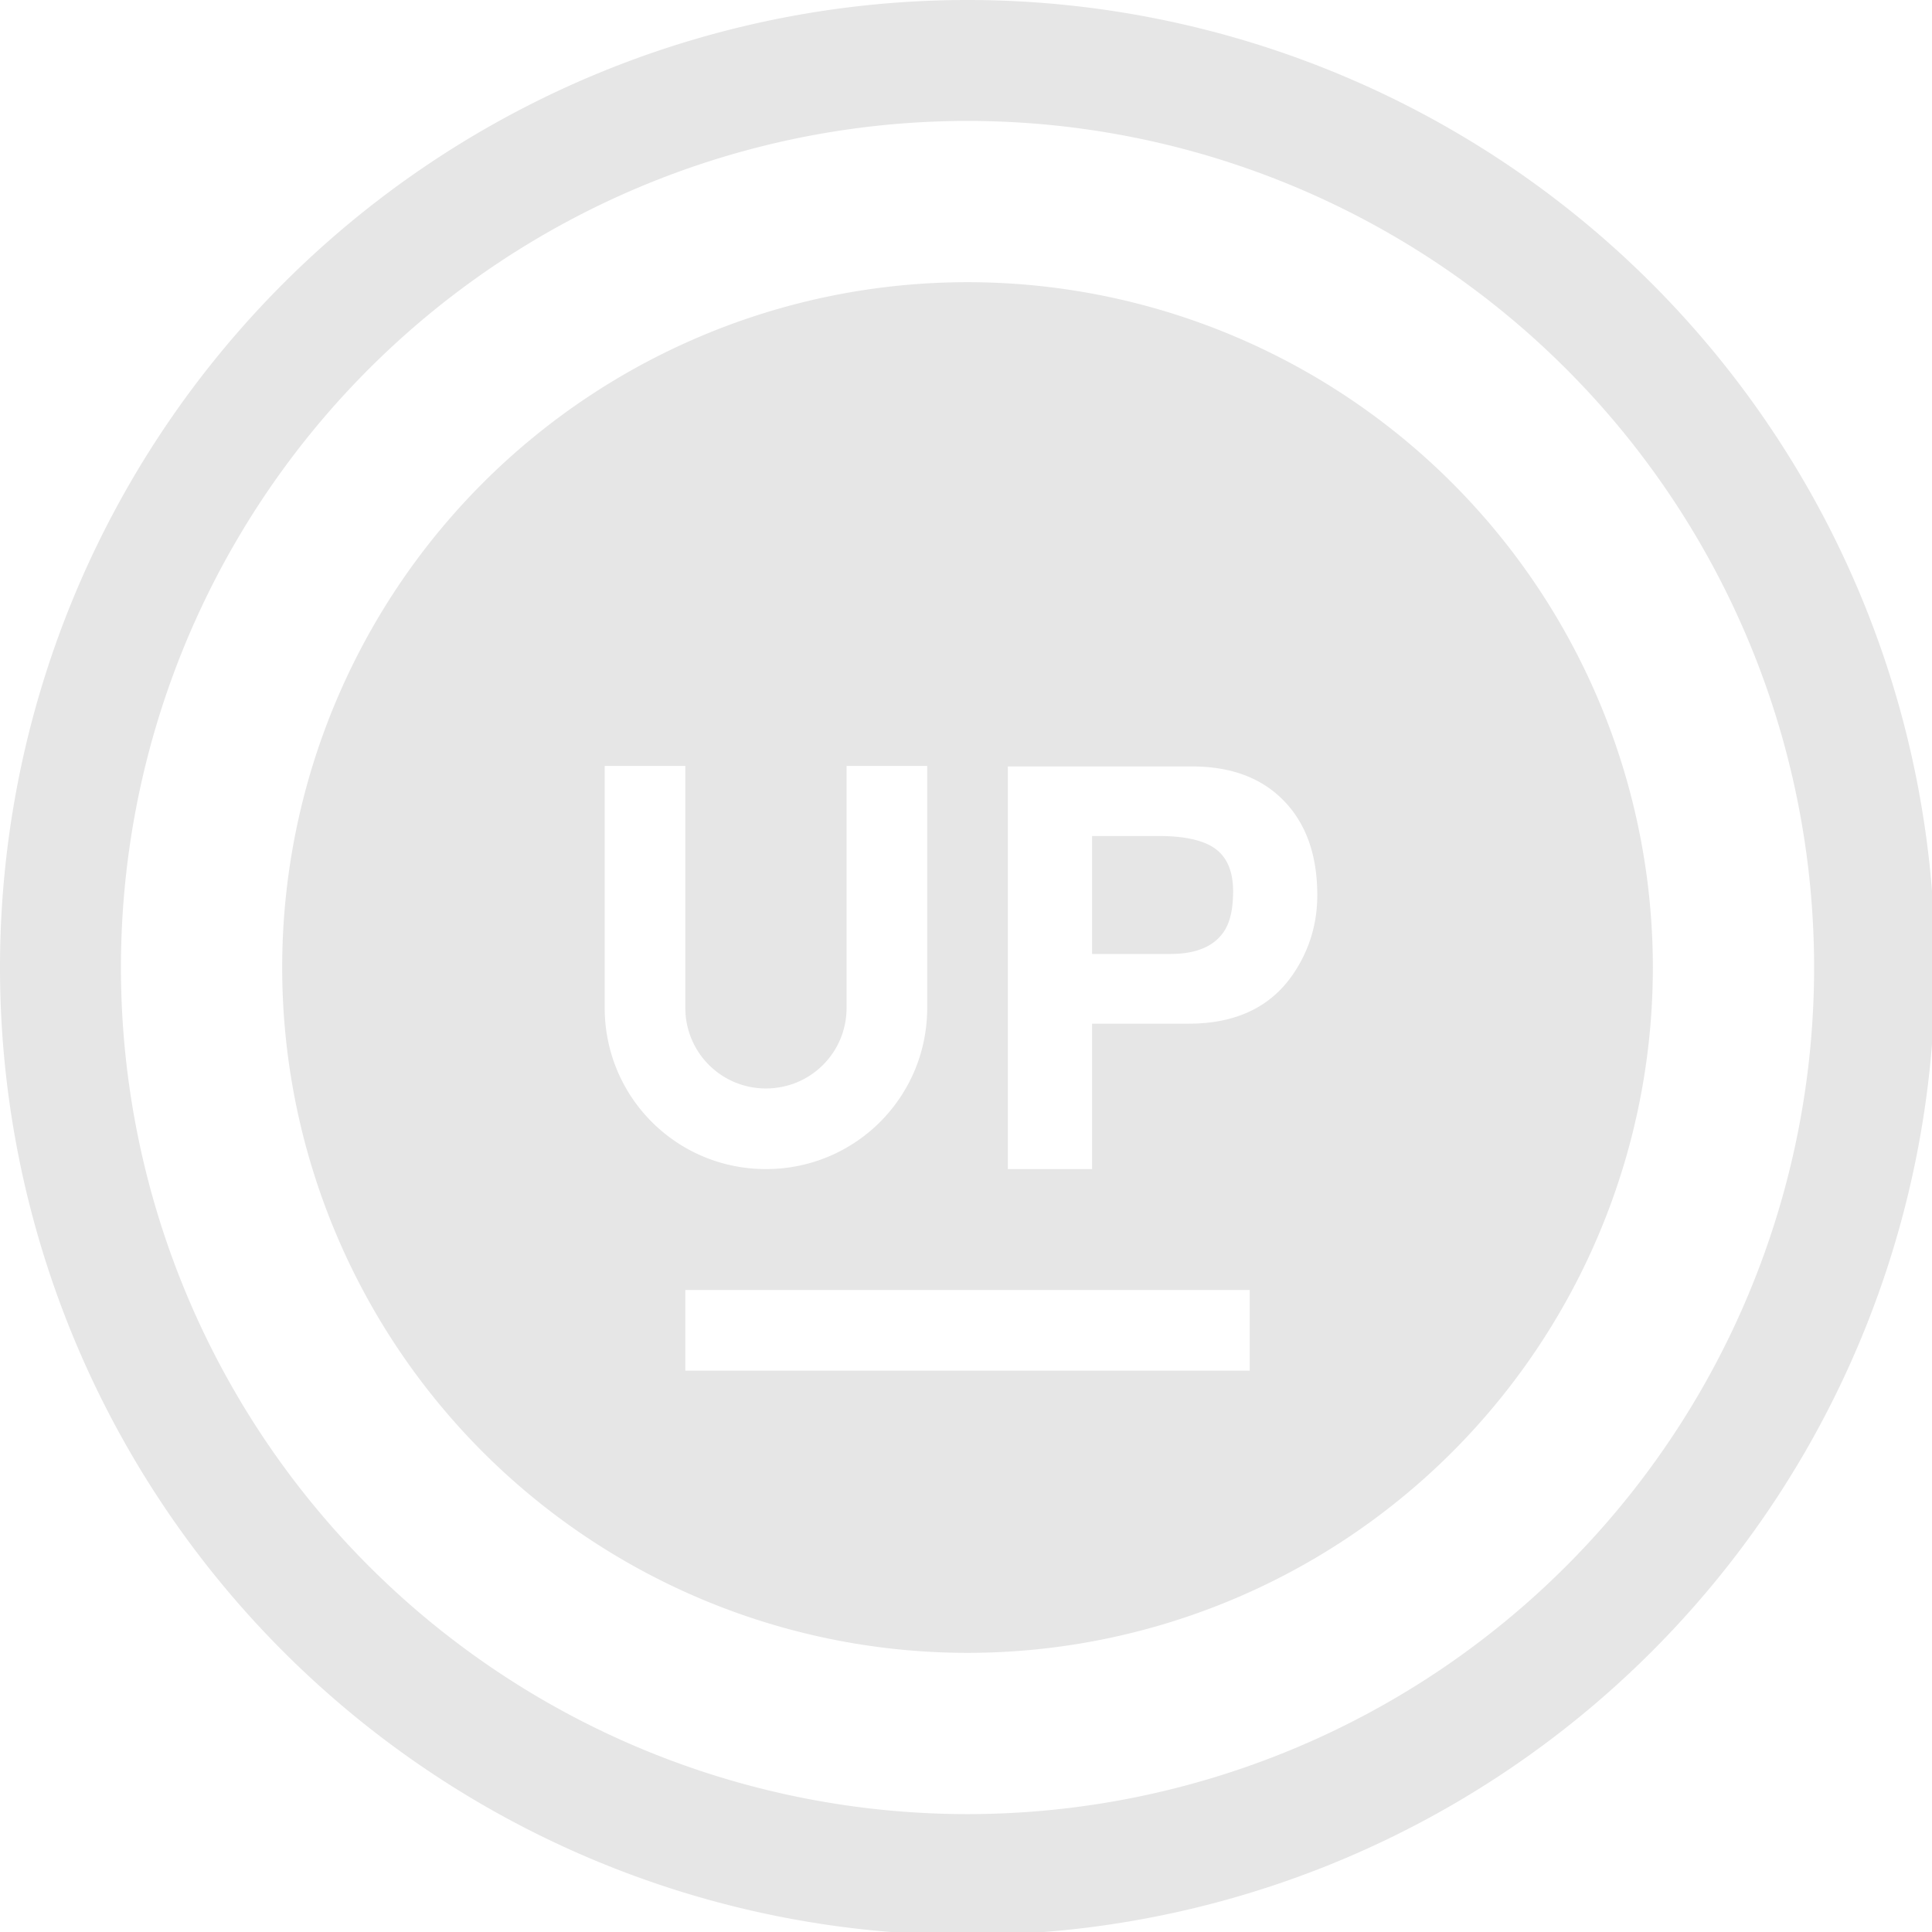 <?xml version="1.0" encoding="UTF-8" standalone="no"?>
<svg
   xmlns:dc="http://purl.org/dc/elements/1.1/"
   xmlns:cc="http://creativecommons.org/ns#"
   xmlns:rdf="http://www.w3.org/1999/02/22-rdf-syntax-ns#"
   xmlns:svg="http://www.w3.org/2000/svg"
   xmlns="http://www.w3.org/2000/svg"
   xmlns:sodipodi="http://sodipodi.sourceforge.net/DTD/sodipodi-0.dtd"
   xmlns:inkscape="http://www.inkscape.org/namespaces/inkscape"
   width="48"
   height="48"
   viewBox="0 0 12.7 12.7"
   version="1.1"
   id="svg4"
   sodipodi:docname="upsource.svg"
   inkscape:version="0.92.5 (2060ec1f9f, 2020-04-08)">
  <defs
     id="defs8">
  <style
     id="current-color-scheme"
     type="text/css">
      .ColorScheme-Highlight {
        color:#e6e6e6;
      }
  </style>
  </defs>
  <path
     class="ColorScheme-Highlight"
     style="fill:currentColor"
     d="M 24 0 A 24 24 0 0 0 0 24 A 24 24 0 0 0 24 48 A 24 24 0 0 0 48 24 A 24 24 0 0 0 24 0 z M 24 3 A 21 21 0 0 1 45 24 A 21 21 0 0 1 24 45 A 21 21 0 0 1 3 24 A 21 21 0 0 1 24 3 z M 24 7 A 17 17 0 0 0 7 24 A 17 17 0 0 0 24 41 A 17 17 0 0 0 41 24 A 17 17 0 0 0 24 7 z M 15 19 L 17 19 L 17 24 L 17 25 C 17 26.108 17.892 27 19 27 C 20.108 27 21 26.108 21 25 L 21 24 L 21 19 L 23 19 L 23 24 L 23 25 C 23 27.216 21.216 29 19 29 C 16.784 29 15 27.216 15 25 L 15 24 L 15 19 z M 25 19.012 L 29.568 19.012 C 30.535 19.012 31.296 19.295 31.848 19.865 C 32.401 20.434 32.676 21.216 32.676 22.207 C 32.676 22.912 32.482 23.557 32.092 24.141 C 31.534 24.975 30.665 25.393 29.486 25.393 L 27.09 25.393 L 27.09 29 L 25 29 L 25 19.012 z M 27.09 20.738 L 27.09 23.664 L 29.027 23.664 C 29.696 23.664 30.152 23.462 30.393 23.055 C 30.523 22.833 30.588 22.518 30.588 22.111 C 30.588 21.621 30.441 21.272 30.154 21.059 C 29.866 20.846 29.397 20.738 28.748 20.738 L 27.09 20.738 z M 17 32 L 31 32 L 31 34 L 17 34 L 17 32 z "
     transform="scale(0.265)"
     id="path835" />
</svg>
